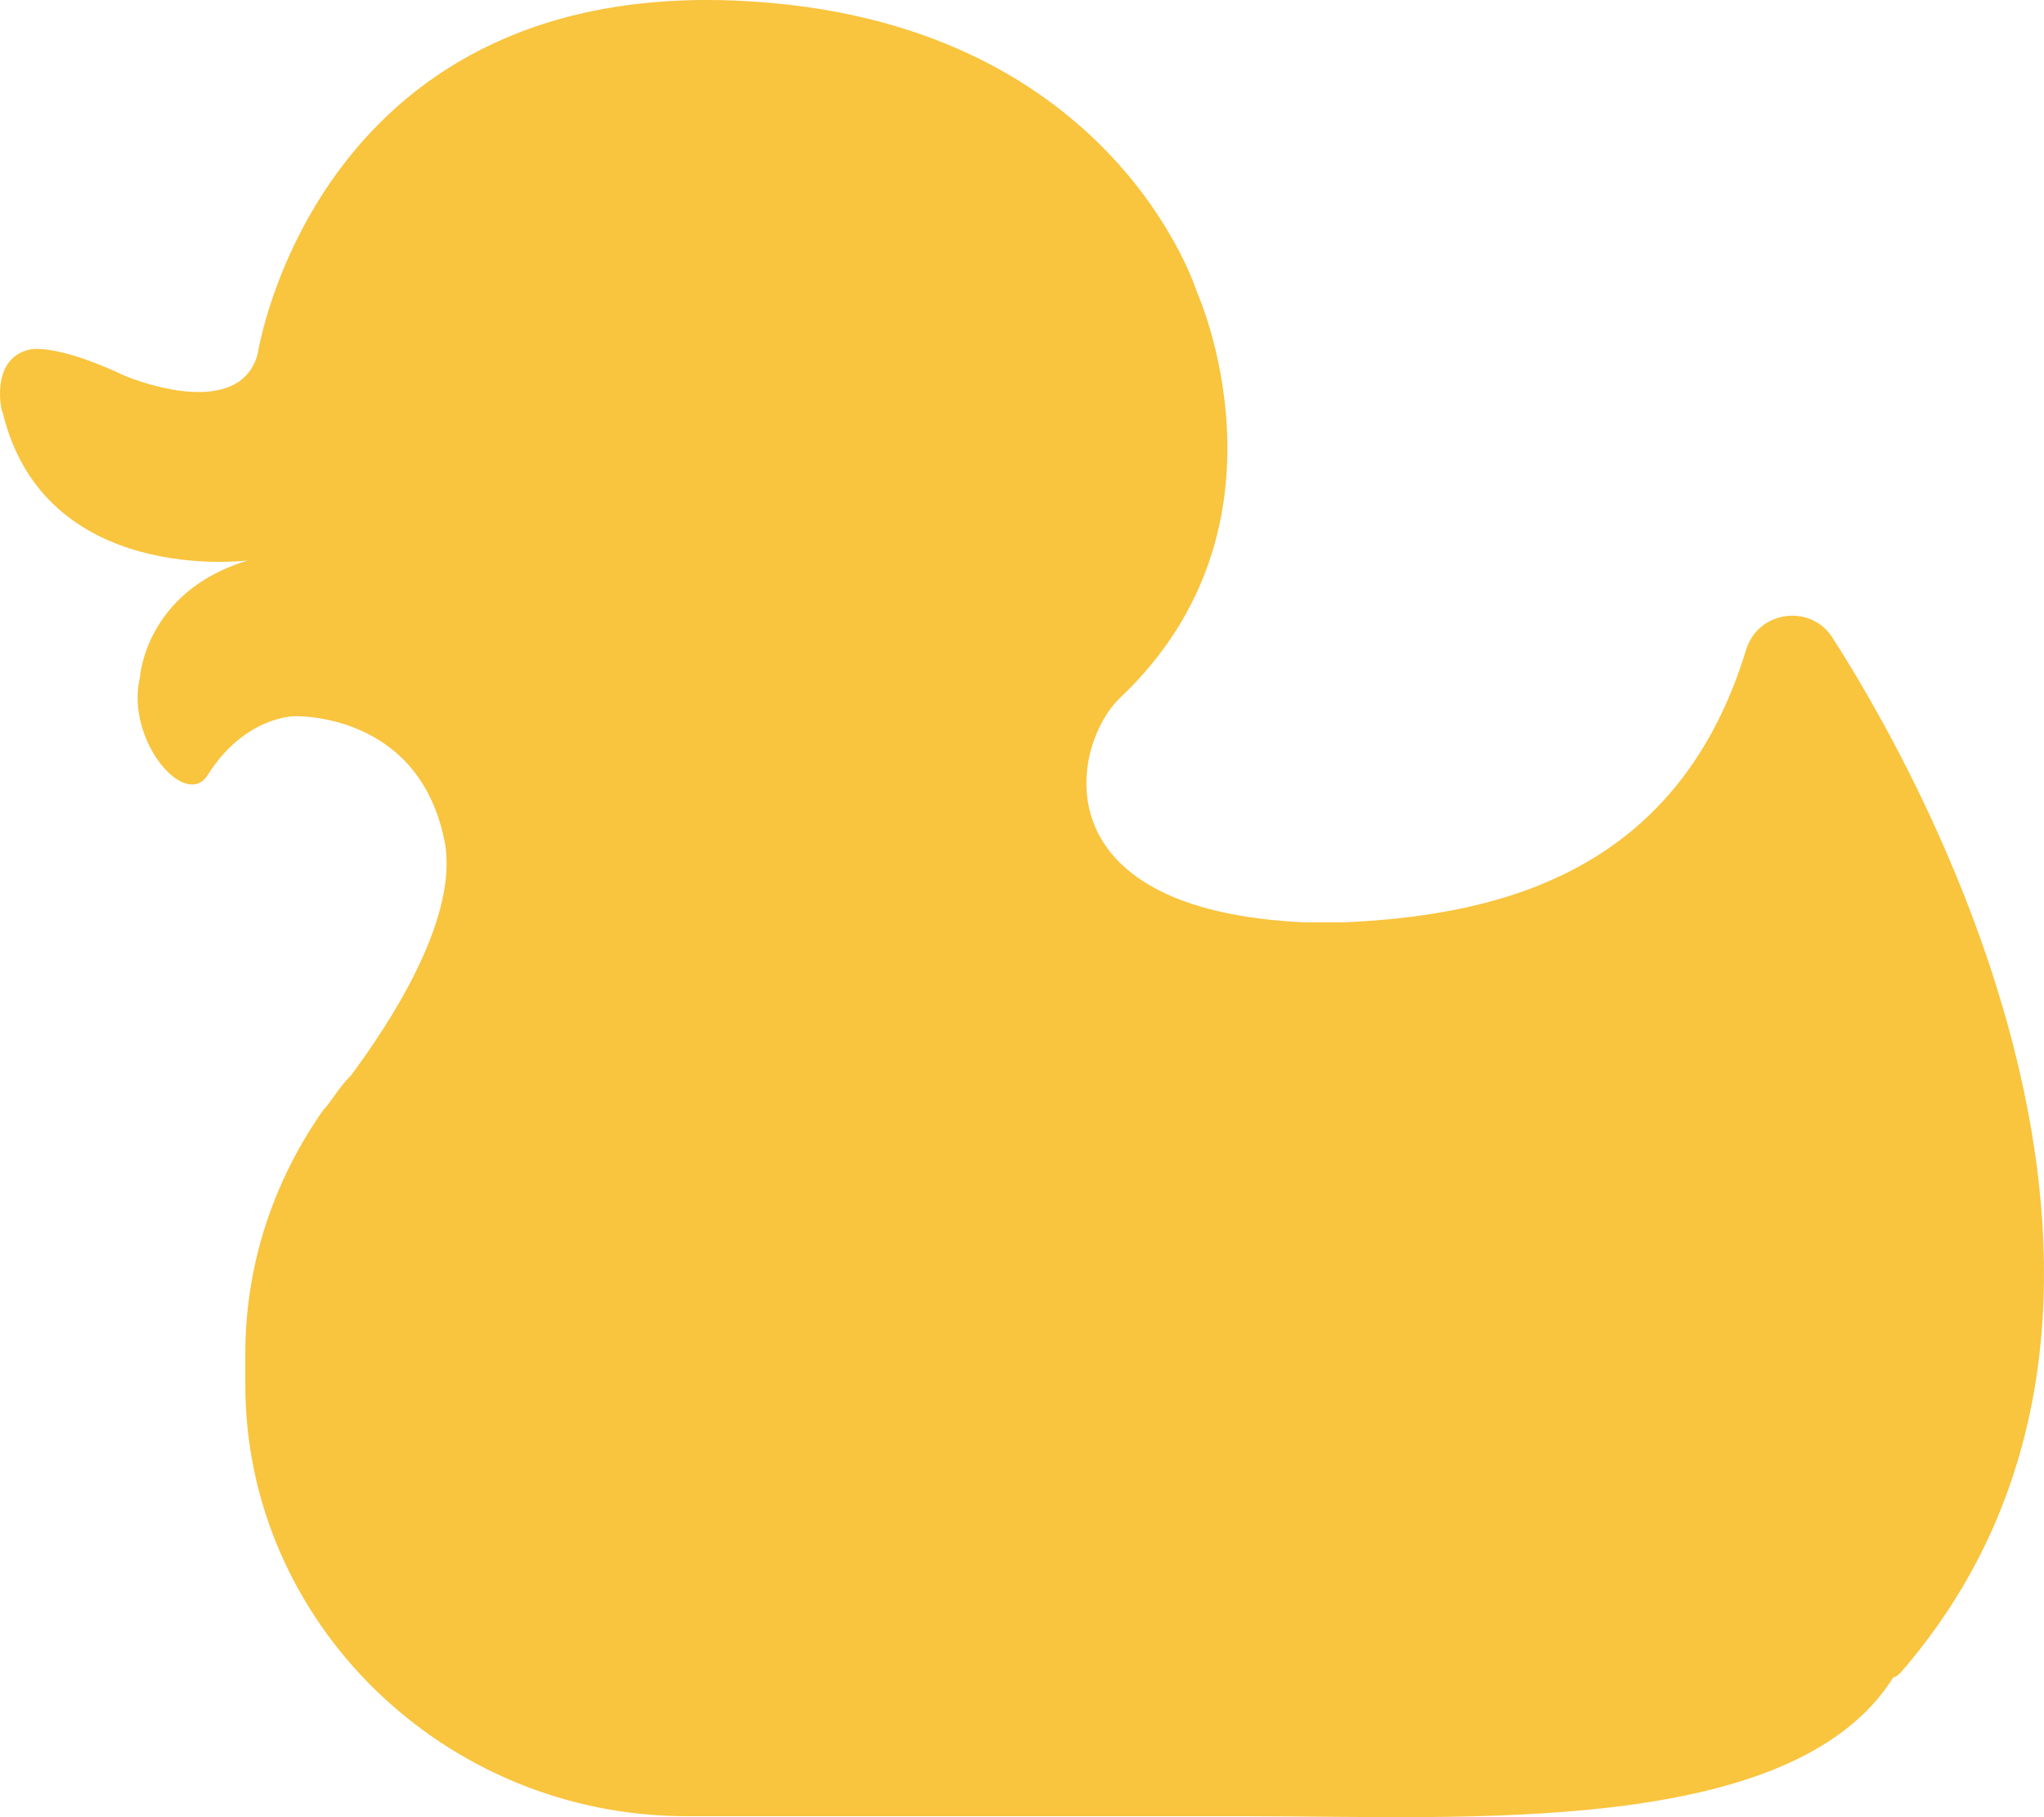 <svg width="90" height="80" viewBox="0 0 90 80" fill="none" xmlns="http://www.w3.org/2000/svg">
<path d="M1.299 15.389C1.299 15.389 2.379 15.073 5.51 16.55C5.51 16.55 10.478 18.66 11.342 15.6C11.342 15.6 13.934 -1.386 33.48 0.091C49.138 1.252 52.702 12.857 52.702 12.857C52.702 12.857 57.346 23.091 49.354 30.687C47.195 32.692 45.575 40.077 57.454 40.605H59.181C66.417 40.288 73.976 38.178 76.892 28.577C77.432 26.889 79.7 26.573 80.671 28.049C85.963 36.279 96.978 58.329 83.695 73.627C83.587 73.733 83.479 73.838 83.371 73.838C78.944 80.907 64.473 79.957 54.97 79.957H30.24C19.549 79.957 10.802 71.412 10.802 60.967V59.595C10.802 55.586 12.098 51.893 14.258 48.834C14.258 48.834 14.258 48.834 14.366 48.728C14.69 48.306 15.014 47.779 15.445 47.357C17.173 45.036 20.305 40.288 19.549 36.912C18.361 31.32 12.962 31.531 12.962 31.531C12.962 31.531 10.802 31.531 9.182 34.063C8.21 35.751 5.51 32.586 6.158 29.843C6.158 29.843 6.374 26.045 10.91 24.673C10.91 24.673 1.947 25.834 0.111 18.132C0.111 18.343 -0.537 15.811 1.299 15.389Z" fill="#F9C43E"/>
</svg>
